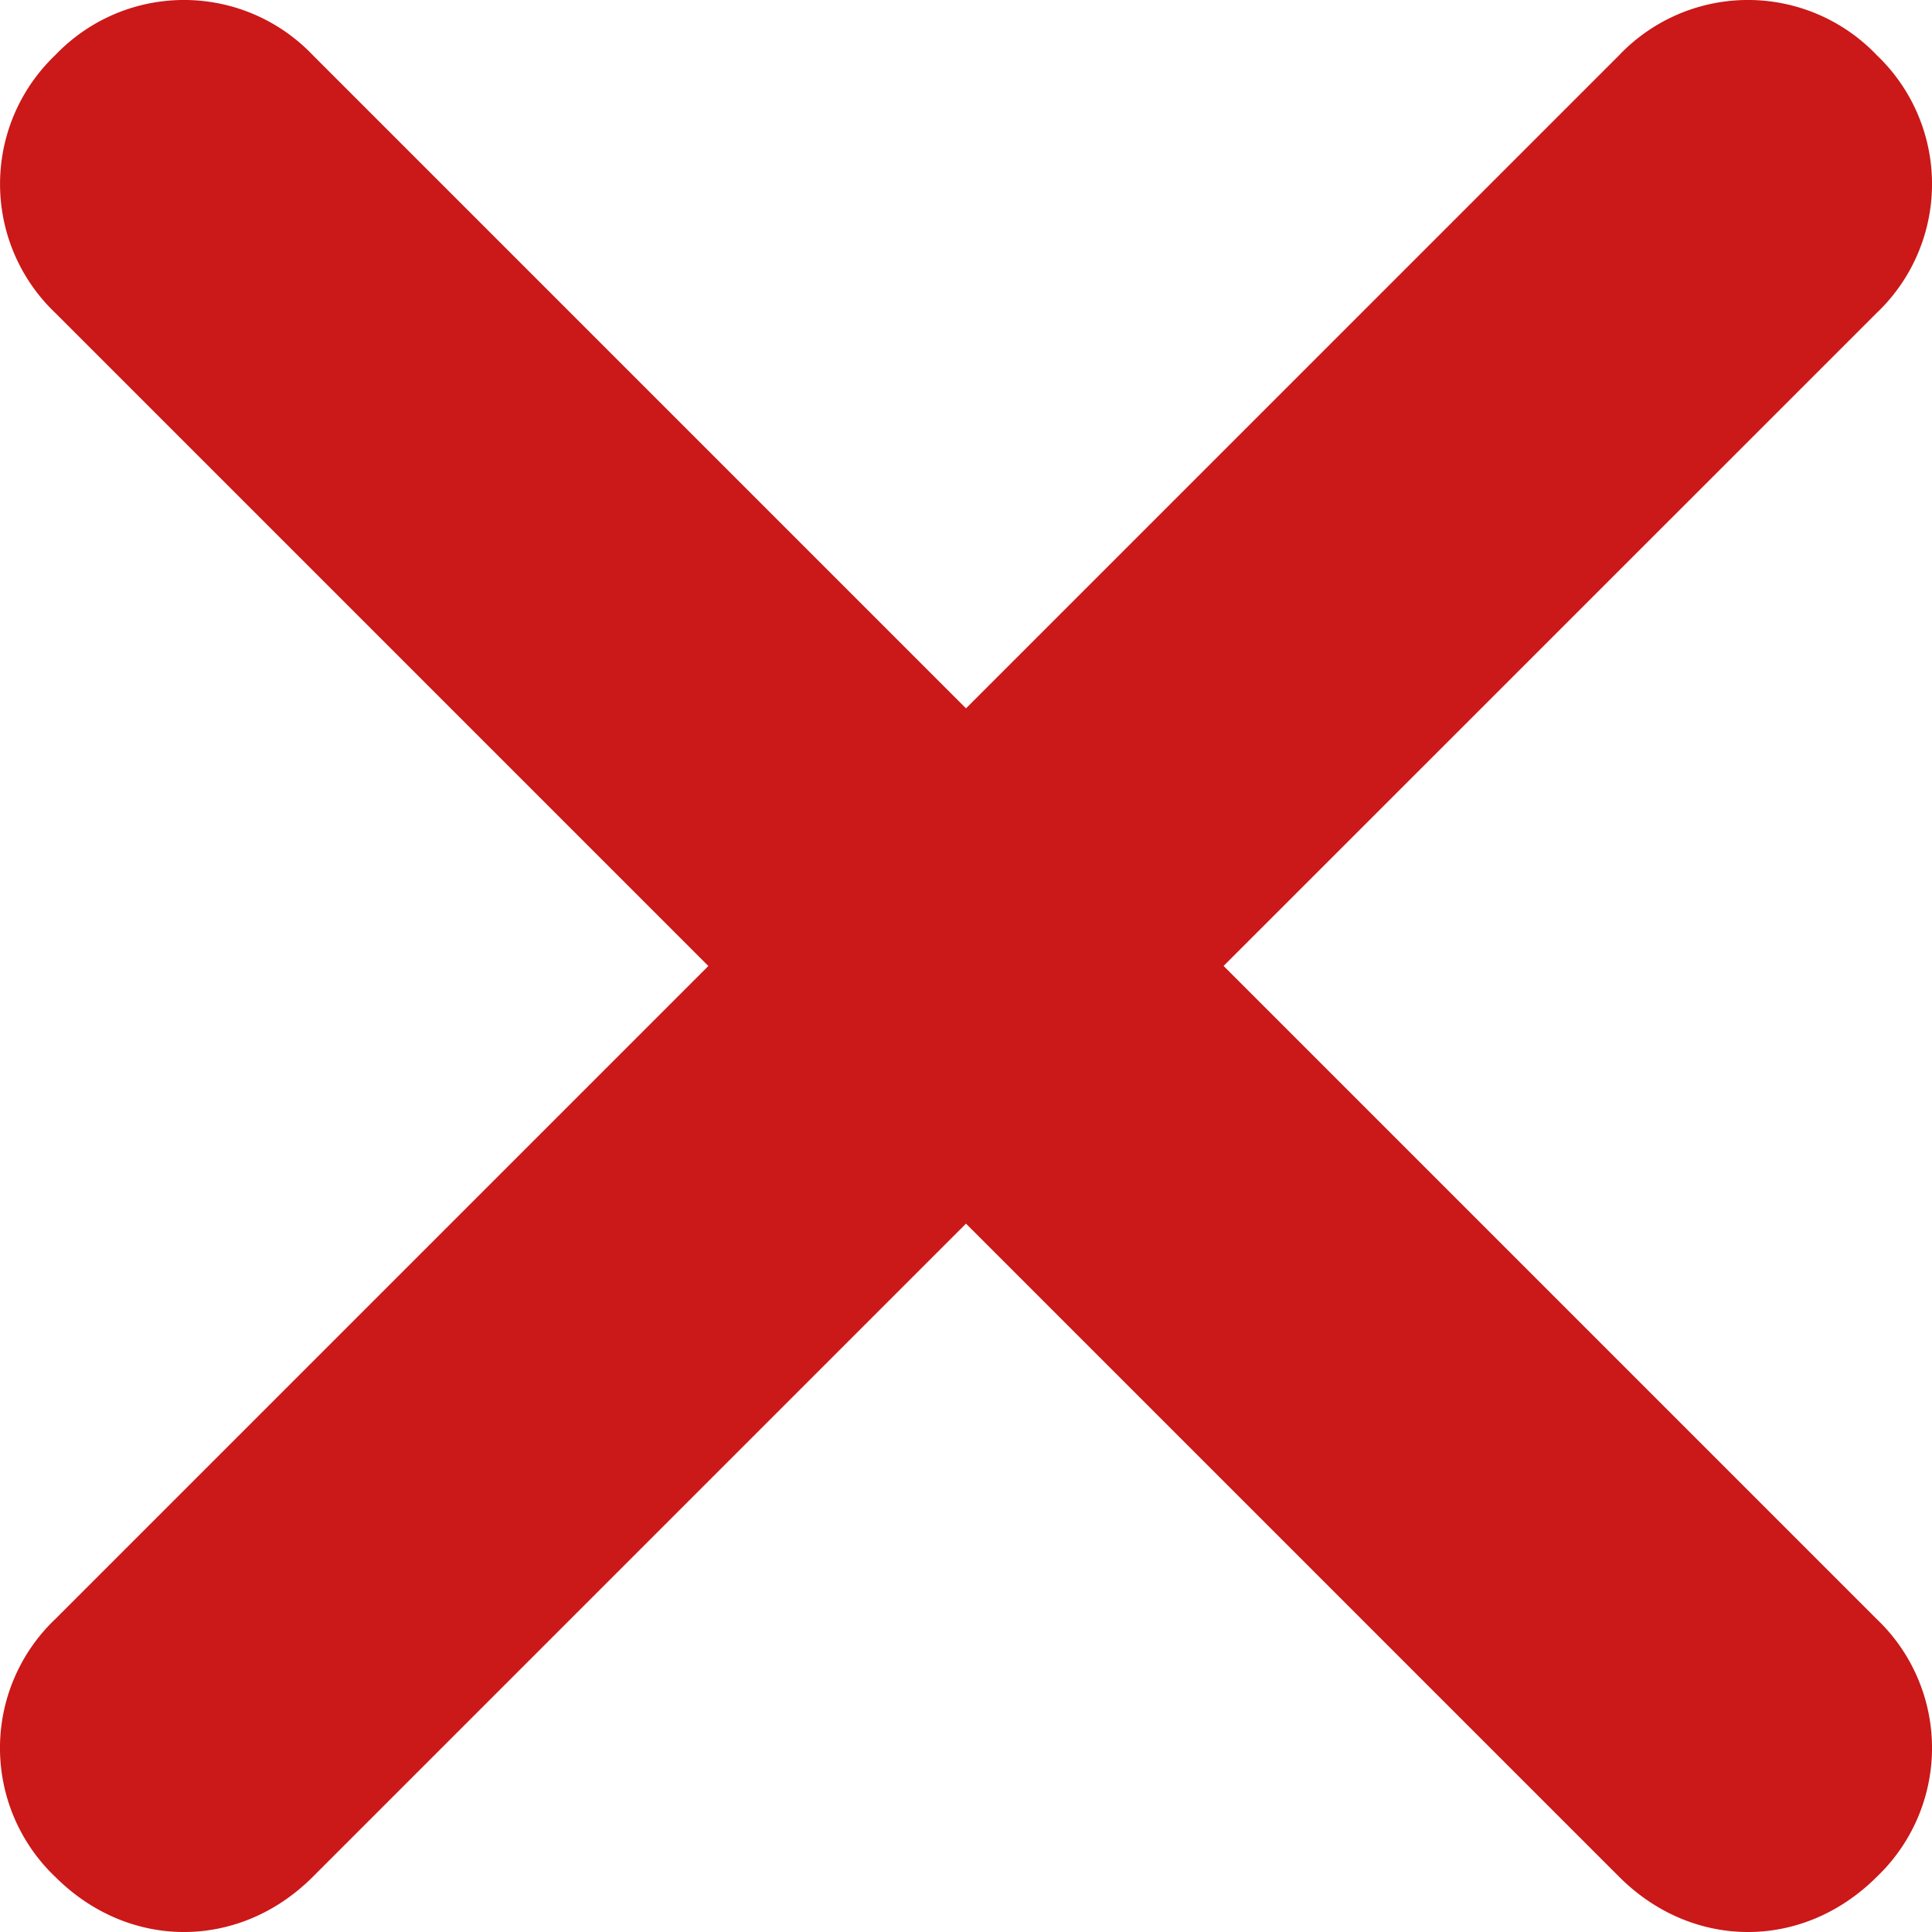 <?xml version="1.0" standalone="no"?><!DOCTYPE svg PUBLIC "-//W3C//DTD SVG 1.1//EN" "http://www.w3.org/Graphics/SVG/1.1/DTD/svg11.dtd"><svg t="1562033157323" class="icon" viewBox="0 0 1024 1024" version="1.1" xmlns="http://www.w3.org/2000/svg" p-id="2948" xmlns:xlink="http://www.w3.org/1999/xlink" width="200" height="200"><defs><style type="text/css"></style></defs><path d="M648.485 512L994.743 165.815A94.281 94.281 0 0 0 994.743 29.257a94.281 94.281 0 0 0-136.558 0L512 375.442 165.815 29.257A94.281 94.281 0 0 0 29.257 29.257a94.354 94.354 0 0 0 0 136.558L375.442 512 29.257 858.185a94.281 94.281 0 0 0 0 136.558c19.529 19.529 43.886 29.257 68.242 29.257 24.43 0 48.786-9.728 68.315-29.257L512 648.558l346.185 346.185c19.529 19.529 43.886 29.257 68.315 29.257 24.357 0 48.713-9.728 68.242-29.257a94.281 94.281 0 0 0 0-136.558L648.558 512z" fill="#CB1818" p-id="2949"></path></svg>